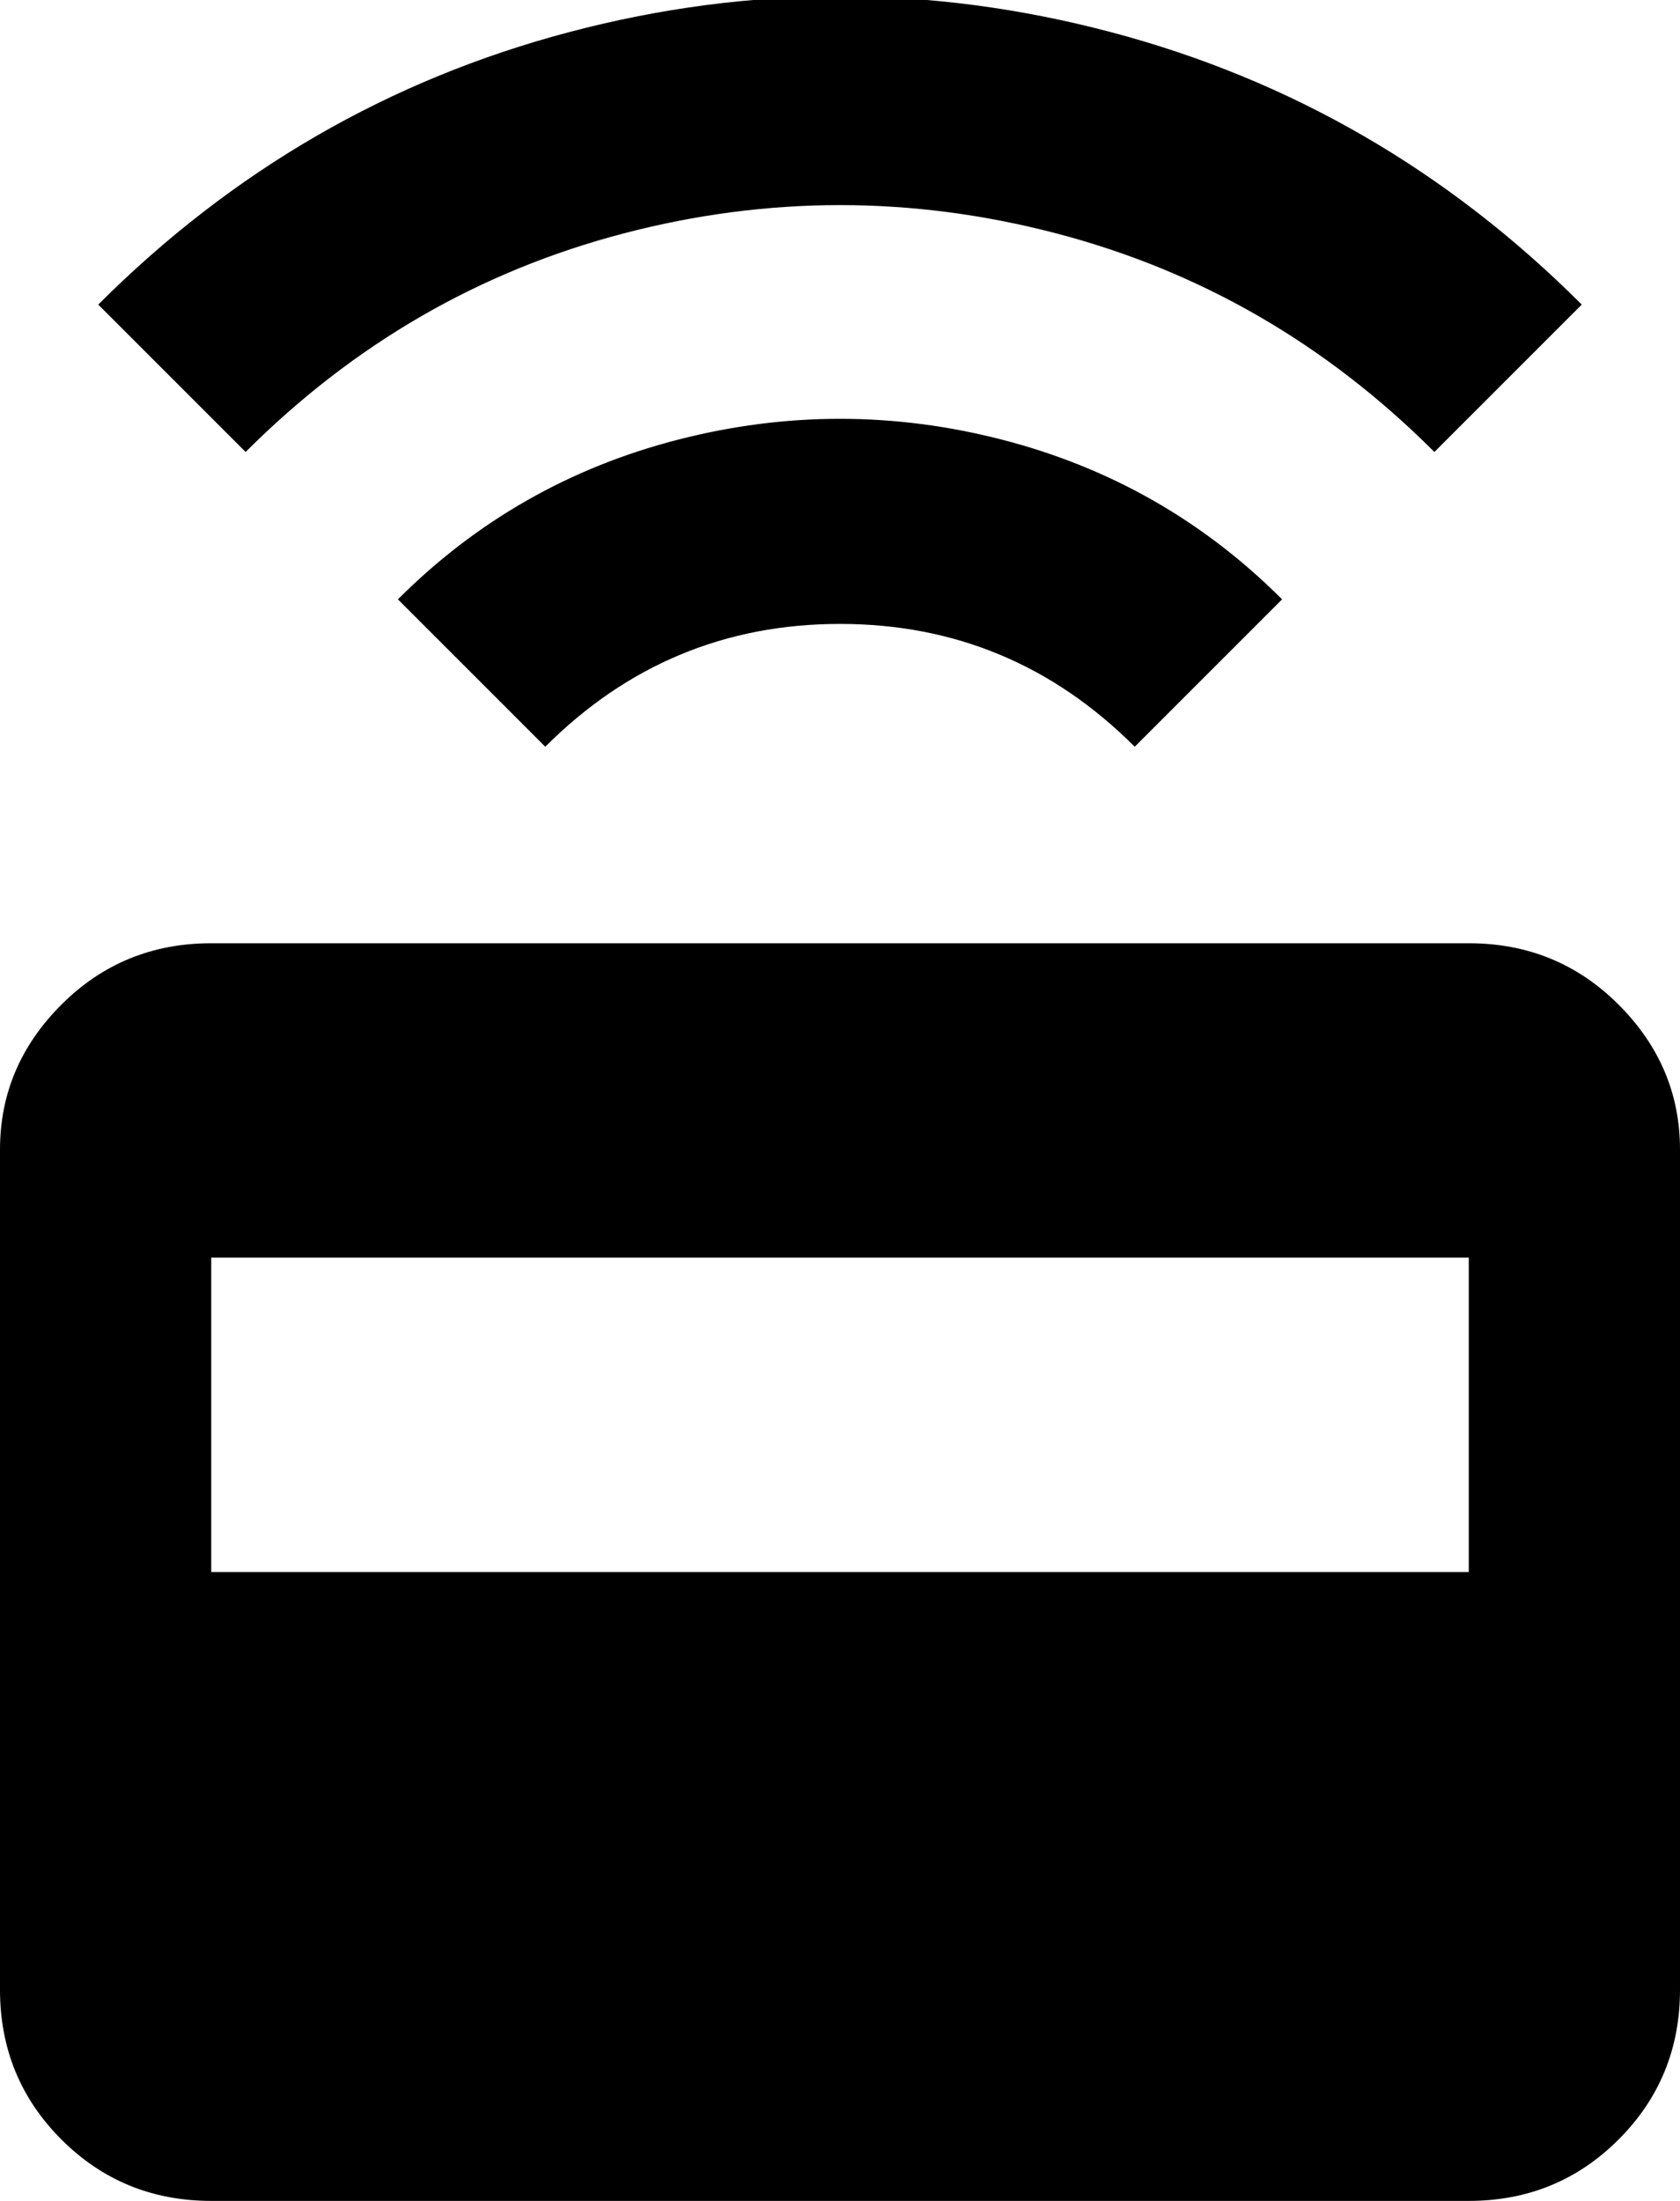 <svg xmlns="http://www.w3.org/2000/svg" viewBox="85 -43 342 448">
      <g transform="scale(1 -1) translate(0 -362)">
        <path d="M105 343 135 313Q168 346 212.0 357.5Q256 369 300.0 357.5Q344 346 377 313L407 343Q366 384 311.0 398.5Q256 413 201.0 398.5Q146 384 105 343ZM166 283 196 253Q221 278 256.0 278.0Q291 278 316 253L346 283Q322 307 289.0 315.5Q256 324 223.0 315.5Q190 307 166 283ZM384 213H128Q110 213 97.5 200.5Q85 188 85 171V0Q85 -18 97.5 -30.5Q110 -43 128 -43H384Q402 -43 414.5 -30.5Q427 -18 427 0V171Q427 188 414.5 200.5Q402 213 384 213ZM384 85H128V149H384Z" />
      </g>
    </svg>